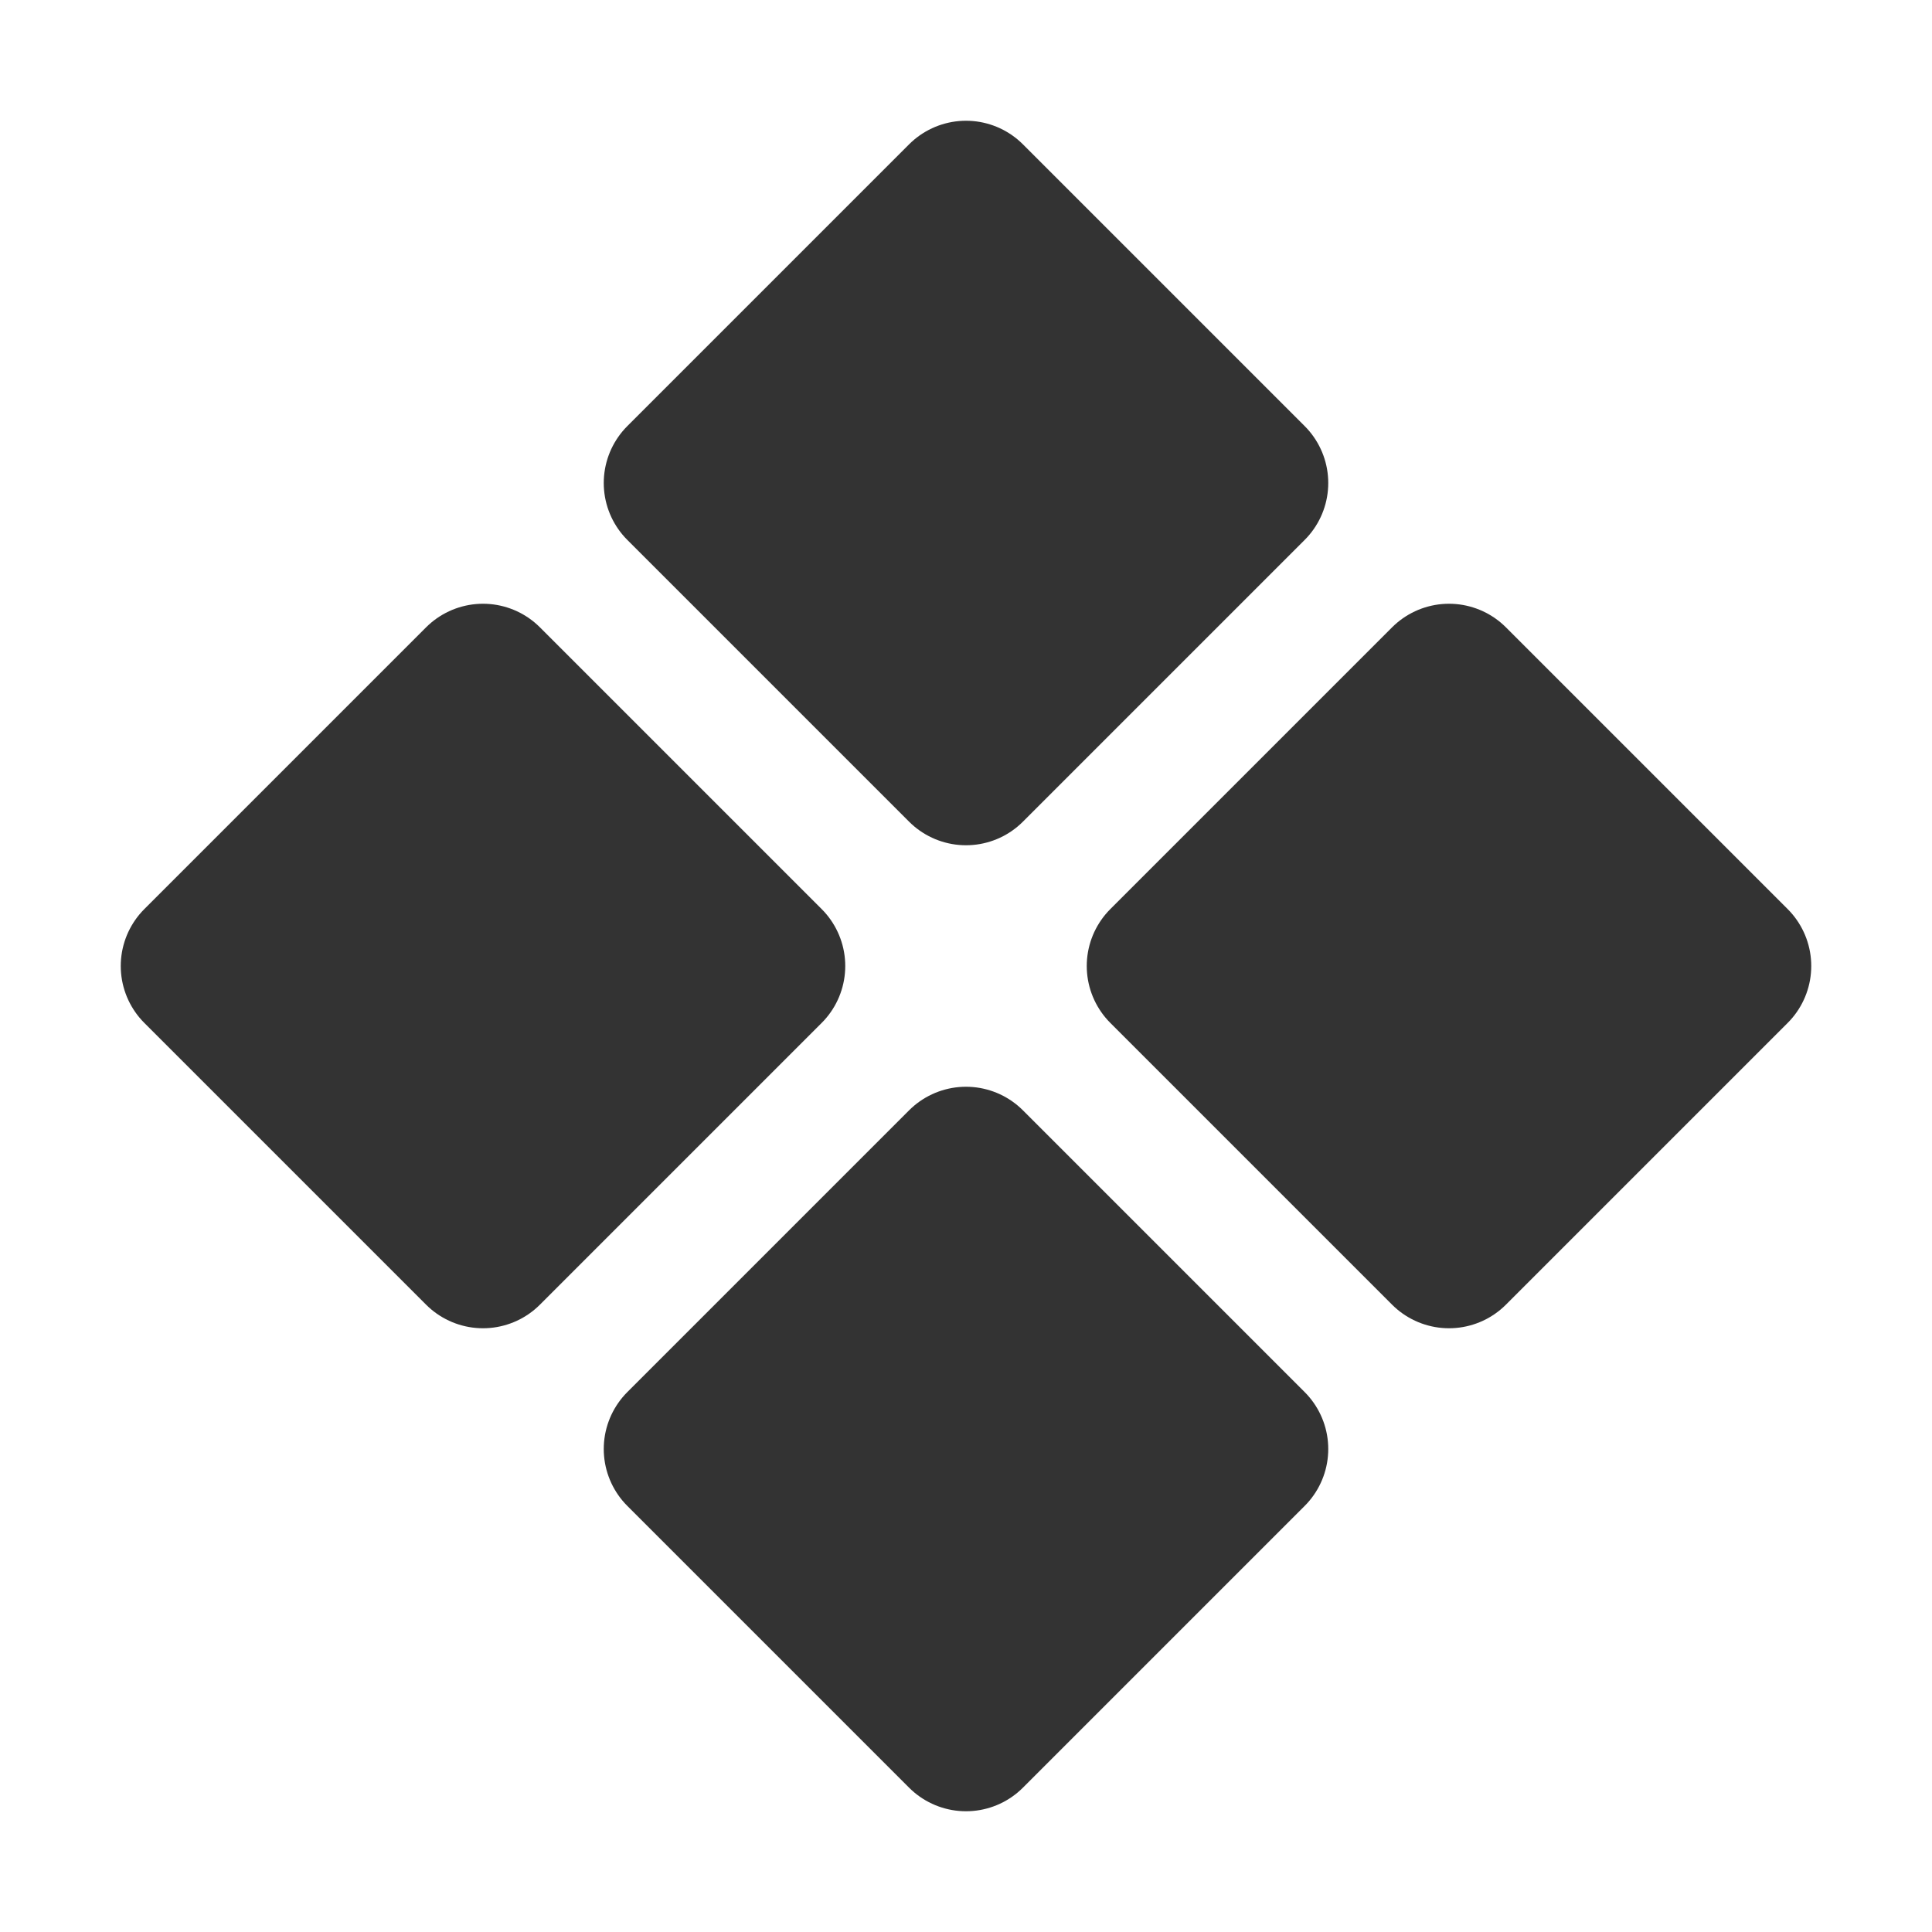 <svg width="24" height="24" viewBox="0 0 24 24" fill="none" xmlns="http://www.w3.org/2000/svg">
<path d="M8.5 6L12 2.5L15.5 6L12 9.5L8.5 6Z" fill="#333333" stroke="#333333" stroke-width="2" stroke-linecap="round" stroke-linejoin="round"/>
<path d="M8.5 18L12 14.5L15.5 18L12 21.5L8.5 18Z" fill="#333333" stroke="#333333" stroke-width="2" stroke-linecap="round" stroke-linejoin="round"/>
<path d="M14.5 12L18 8.5L21.5 12L18 15.5L14.5 12Z" fill="#333333" stroke="#333333" stroke-width="2" stroke-linecap="round" stroke-linejoin="round"/>
<path d="M2.5 12L6 8.5L9.5 12L6 15.5L2.5 12Z" fill="#333333" stroke="#333333" stroke-width="2" stroke-linecap="round" stroke-linejoin="round"/>
</svg>
